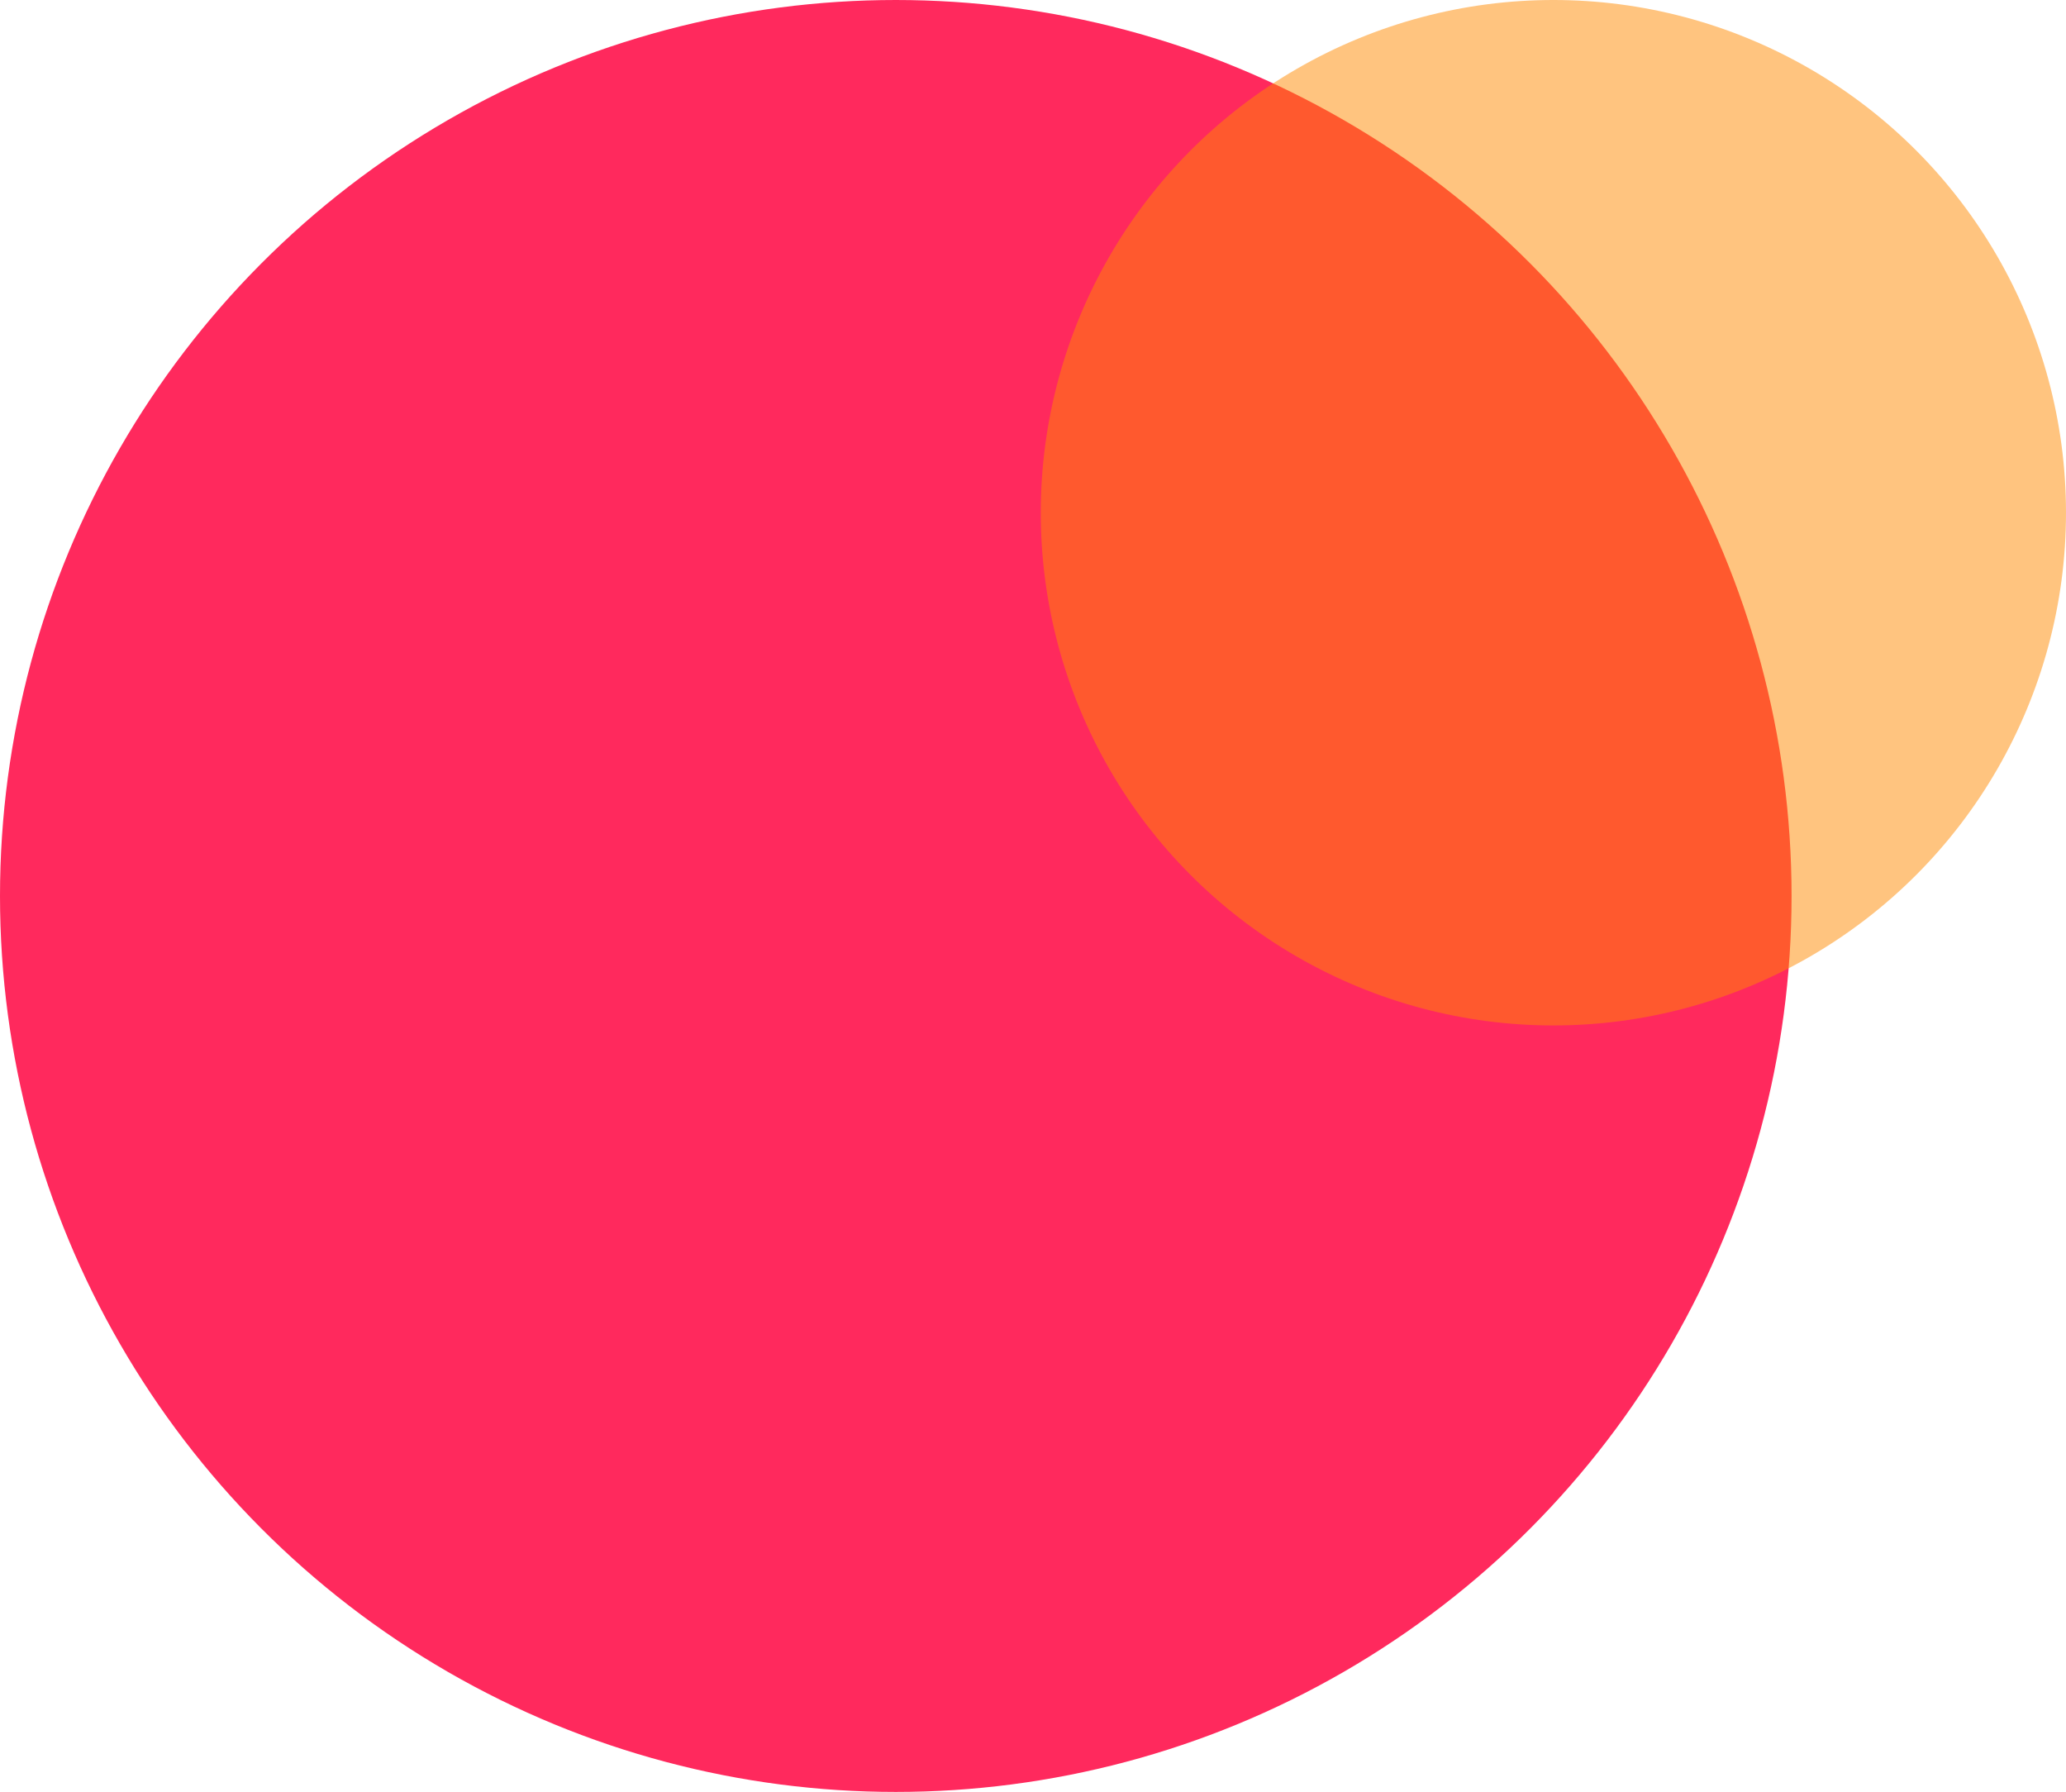 <svg width="399" height="346" viewBox="0 0 399 346" fill="none" xmlns="http://www.w3.org/2000/svg">
<circle cx="173" cy="173" r="173" fill="#FF295D"/>
<circle cx="300" cy="99" r="99" fill="#FF8A00" fill-opacity="0.5"/>
</svg>
